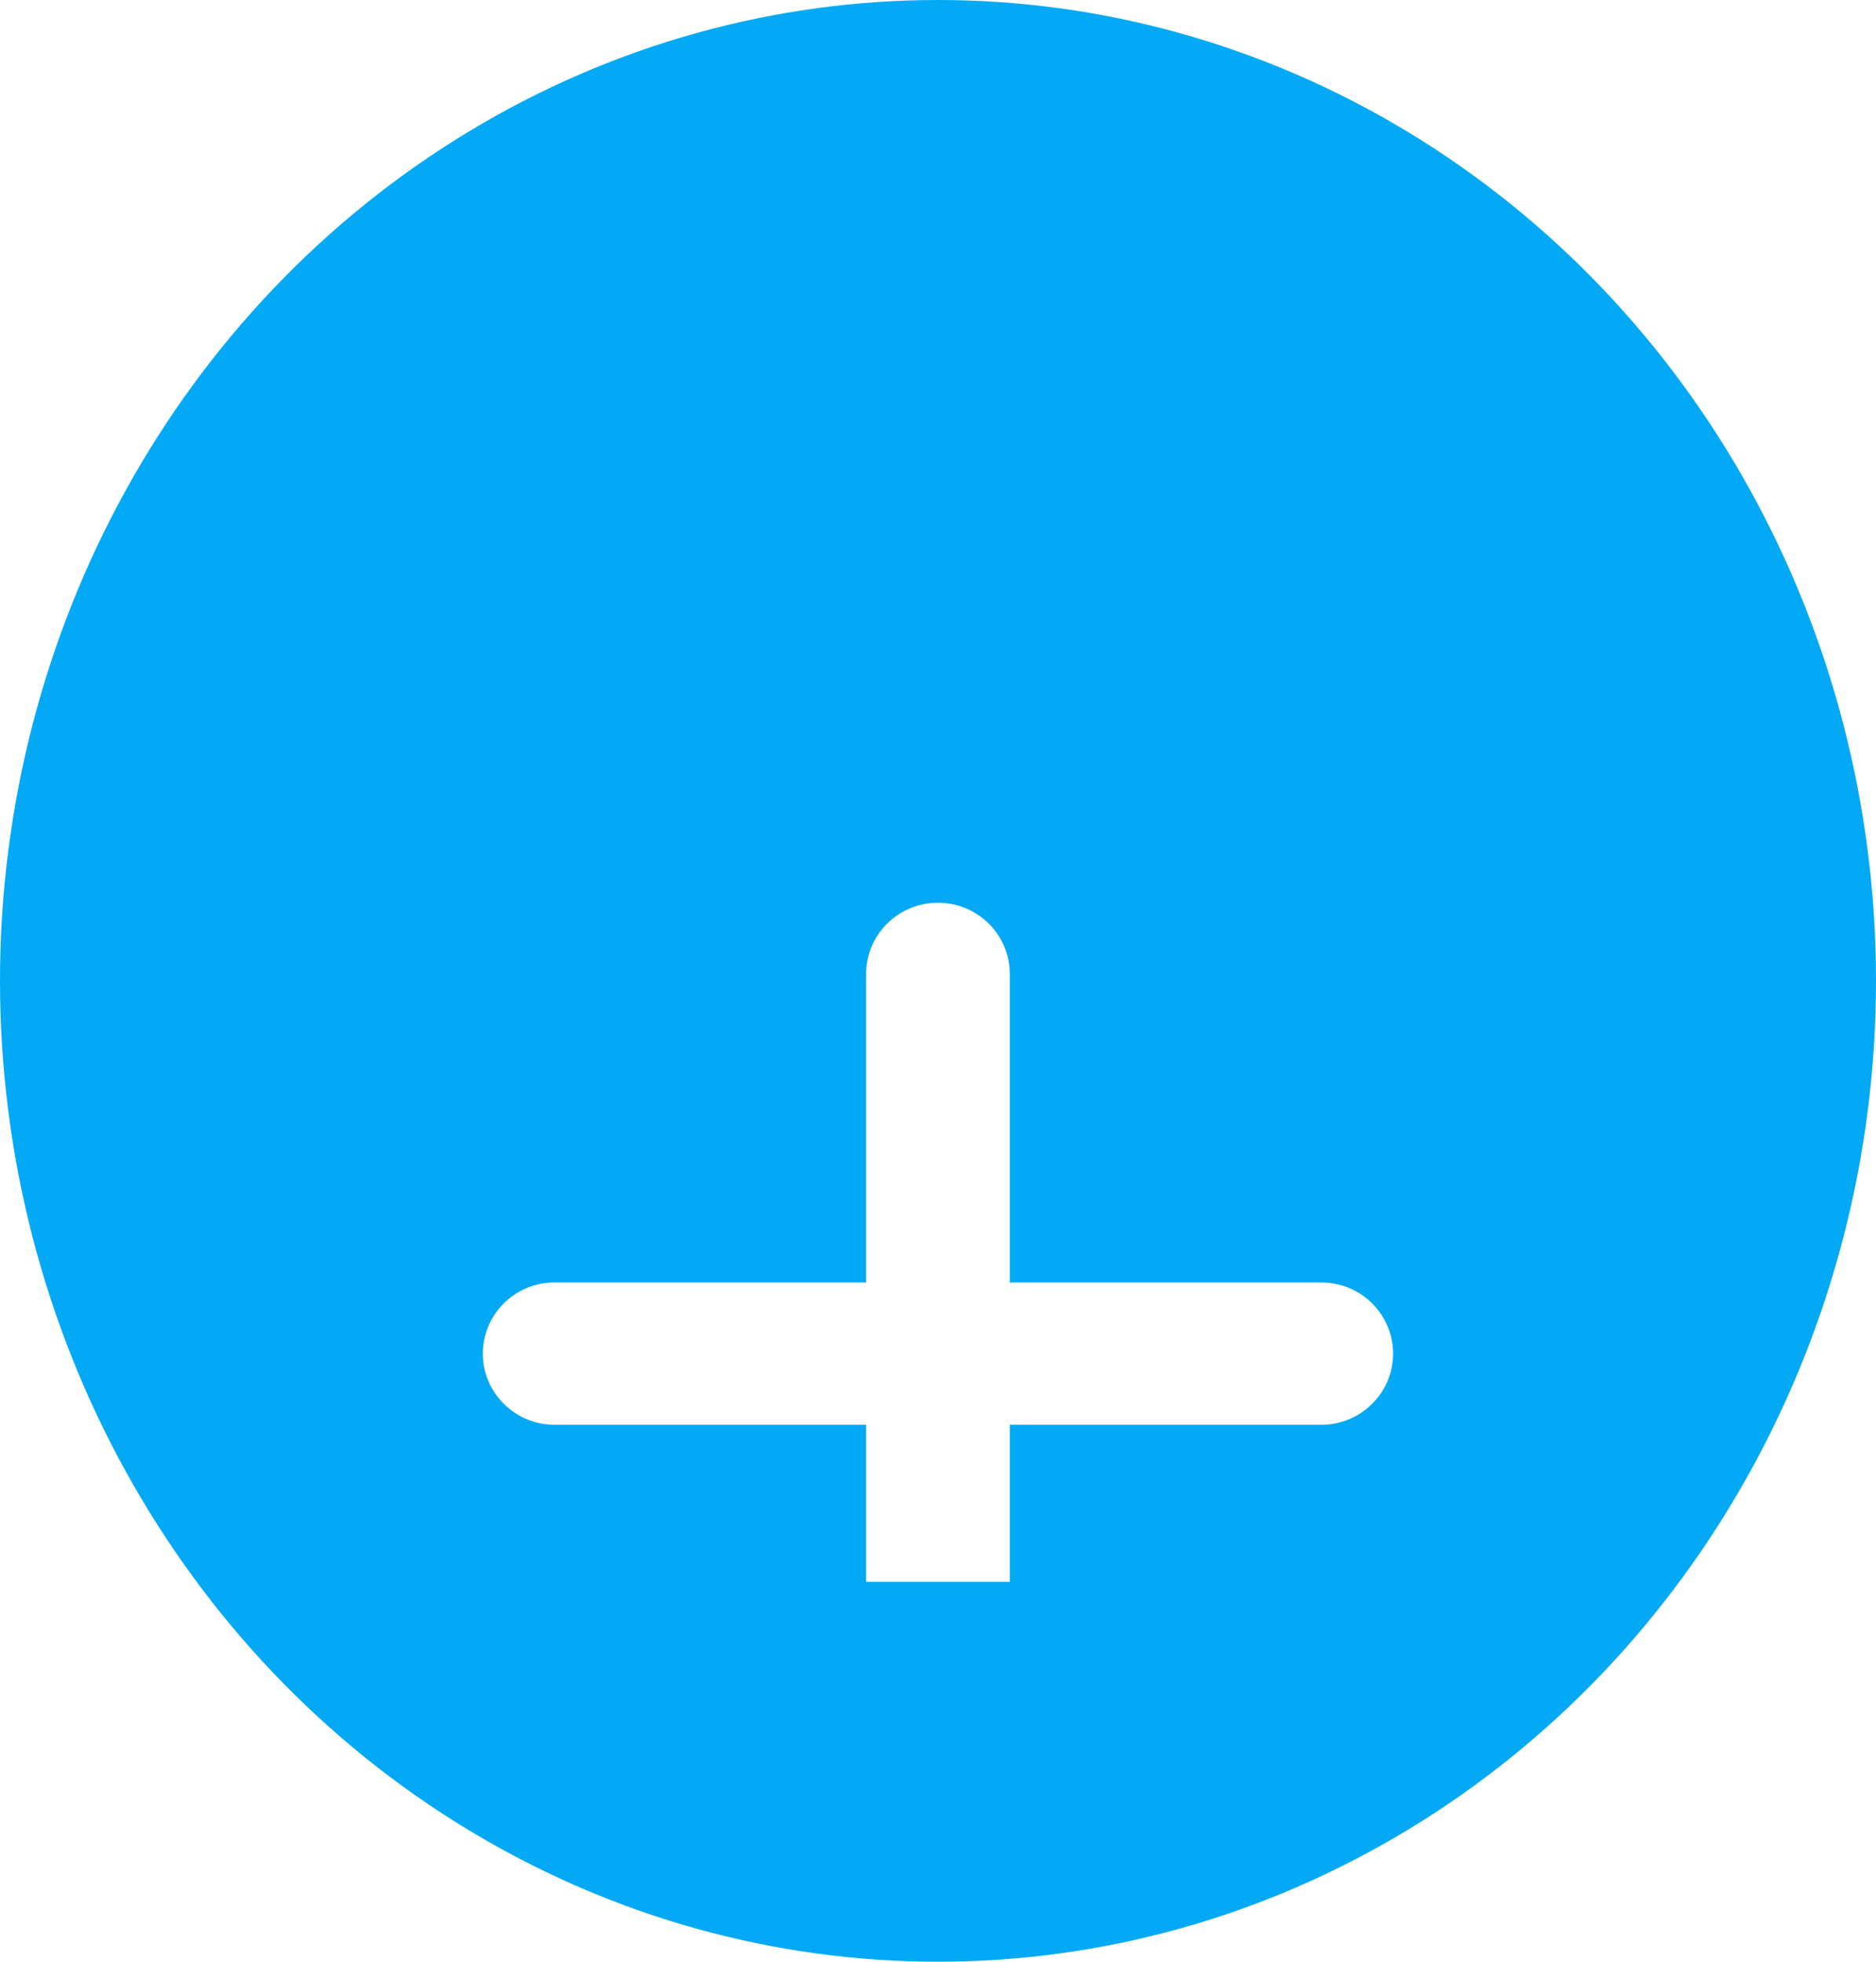 <svg xmlns="http://www.w3.org/2000/svg" width="22" height="23" viewBox="0 0 22 23" fill="none">
<ellipse cx="11" cy="11.5" rx="11" ry="11.5" fill="#03a9f4"/>
<g clip-path="url(#clip0_488_3764)">
<g filter="url(#filter0_d_488_3764)">
<path d="M10.157 16.322C10.157 16.543 10.245 16.756 10.404 16.912C10.562 17.069 10.776 17.157 10.999 17.157C11.223 17.157 11.437 17.069 11.595 16.912C11.753 16.756 11.842 16.543 11.842 16.322V12.705H15.494C15.718 12.705 15.932 12.617 16.09 12.46C16.248 12.304 16.337 12.092 16.337 11.87C16.337 11.649 16.248 11.437 16.09 11.28C15.932 11.123 15.718 11.036 15.494 11.036H11.842V7.419C11.842 7.197 11.753 6.985 11.595 6.828C11.437 6.672 11.223 6.584 10.999 6.584C10.776 6.584 10.562 6.672 10.404 6.828C10.245 6.985 10.157 7.197 10.157 7.419V11.036H6.505C6.281 11.036 6.067 11.123 5.909 11.28C5.751 11.437 5.662 11.649 5.662 11.87C5.662 12.092 5.751 12.304 5.909 12.46C6.067 12.617 6.281 12.705 6.505 12.705H10.157V16.322Z" fill="#ffffff"/>
</g>
</g>
<defs fill="#03a9f4">
<filter id="filter0_d_488_3764" x="1.662" y="6.584" width="18.674" height="18.572" filterUnits="userSpaceOnUse" color-interpolation-filters="sRGB" fill="#03a9f4">
<feFlood flood-opacity="0" result="BackgroundImageFix" fill="#03a9f4"/>
<feColorMatrix in="SourceAlpha" type="matrix" values="0 0 0 0 0 0 0 0 0 0 0 0 0 0 0 0 0 0 127 0" result="hardAlpha" fill="#03a9f4"/>
<feOffset dy="4" fill="#03a9f4"/>
<feGaussianBlur stdDeviation="2" fill="#03a9f4"/>
<feComposite in2="hardAlpha" operator="out" fill="#03a9f4"/>
<feColorMatrix type="matrix" values="0 0 0 0 0 0 0 0 0 0 0 0 0 0 0 0 0 0 0.25 0" fill="#03a9f4"/>
<feBlend mode="normal" in2="BackgroundImageFix" result="effect1_dropShadow_488_3764" fill="#03a9f4"/>
<feBlend mode="normal" in="SourceGraphic" in2="effect1_dropShadow_488_3764" result="shape" fill="#03a9f4"/>
</filter>
<clipPath id="clip0_488_3764" fill="#03a9f4">
<rect width="13.484" height="13.355" fill="#ffffff" transform="translate(4.258 5.193)"/>
</clipPath>
</defs>
</svg>